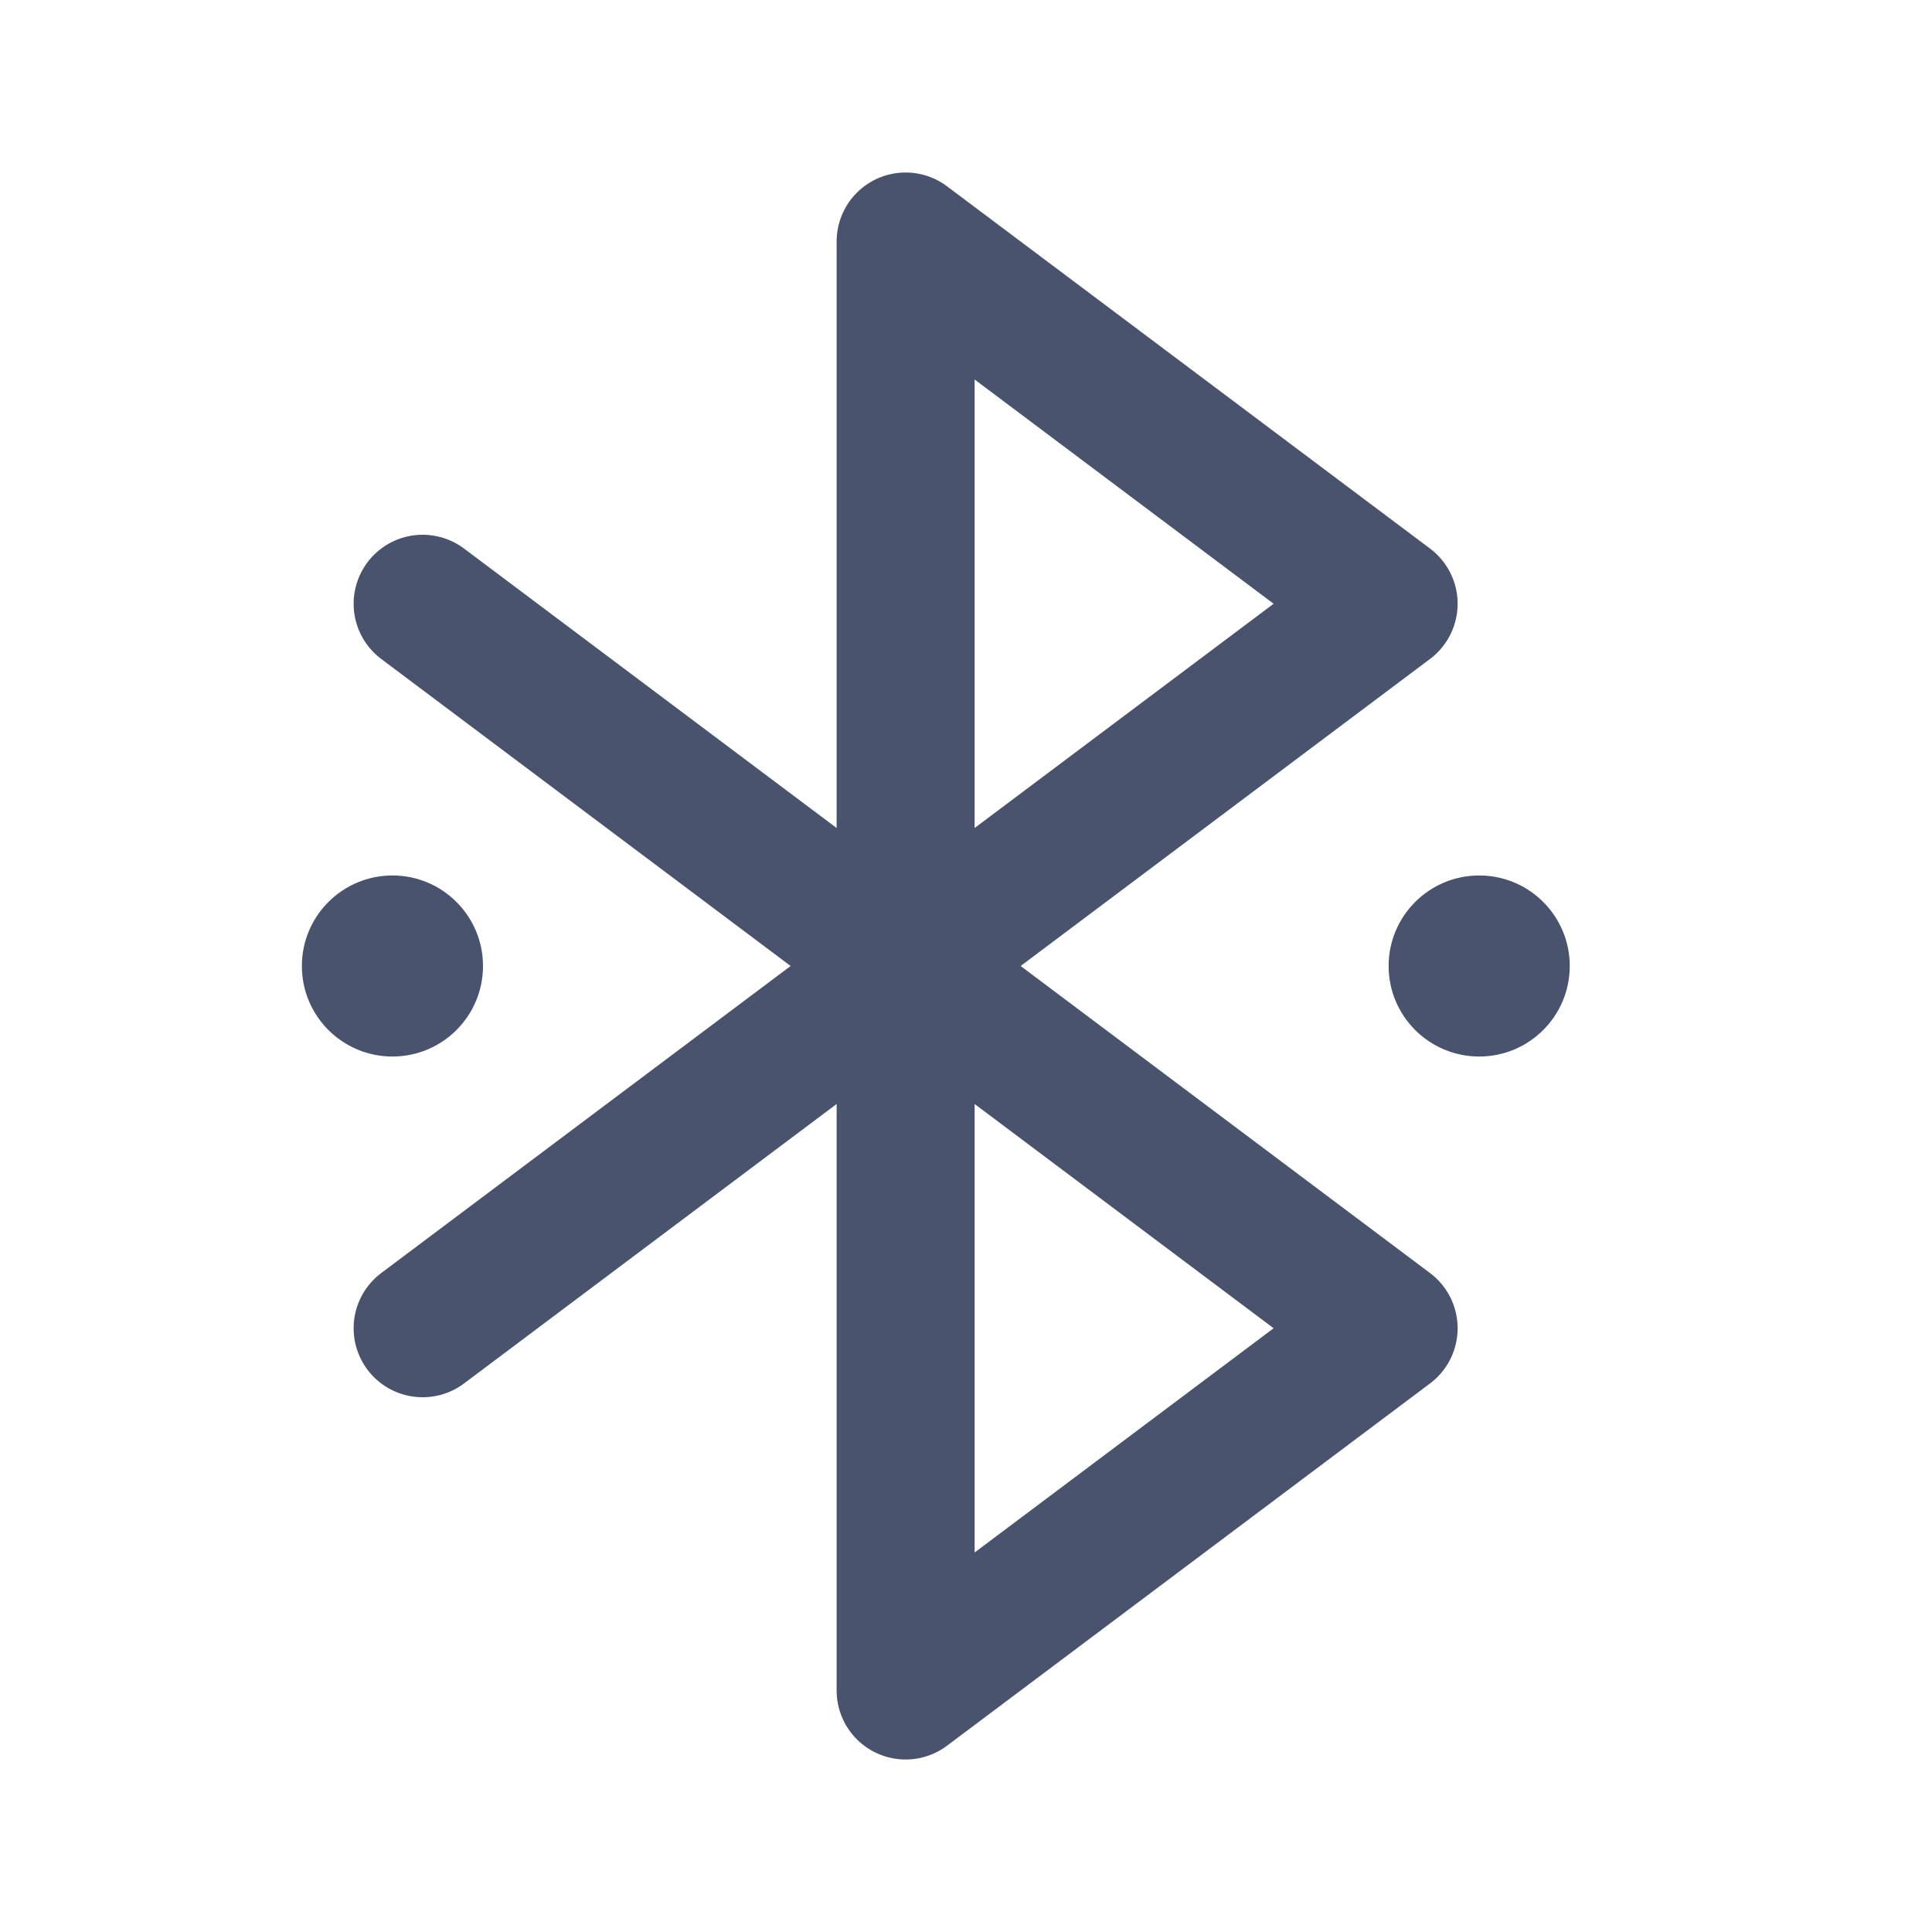 <svg width="28" height="28" viewBox="0 0 28 28" fill="none" xmlns="http://www.w3.org/2000/svg">
<path d="M13.125 3.5L20.125 8.75L13.125 14V3.5Z" stroke="#49536E" stroke-width="2" stroke-linecap="round" stroke-linejoin="round"/>
<path d="M13.125 14L20.125 19.25L13.125 24.5V14Z" stroke="#49536E" stroke-width="2" stroke-linecap="round" stroke-linejoin="round"/>
<path d="M6.125 8.75L13.125 14" stroke="#49536E" stroke-width="2" stroke-linecap="round" stroke-linejoin="round"/>
<path d="M6.125 19.25L13.125 14" stroke="#49536E" stroke-width="2" stroke-linecap="round" stroke-linejoin="round"/>
<path d="M5.688 15.312C6.412 15.312 7 14.725 7 14C7 13.275 6.412 12.688 5.688 12.688C4.963 12.688 4.375 13.275 4.375 14C4.375 14.725 4.963 15.312 5.688 15.312Z" fill="#49536E"/>
<path d="M21.438 15.312C22.162 15.312 22.75 14.725 22.75 14C22.75 13.275 22.162 12.688 21.438 12.688C20.713 12.688 20.125 13.275 20.125 14C20.125 14.725 20.713 15.312 21.438 15.312Z" fill="#49536E"/>
</svg>
